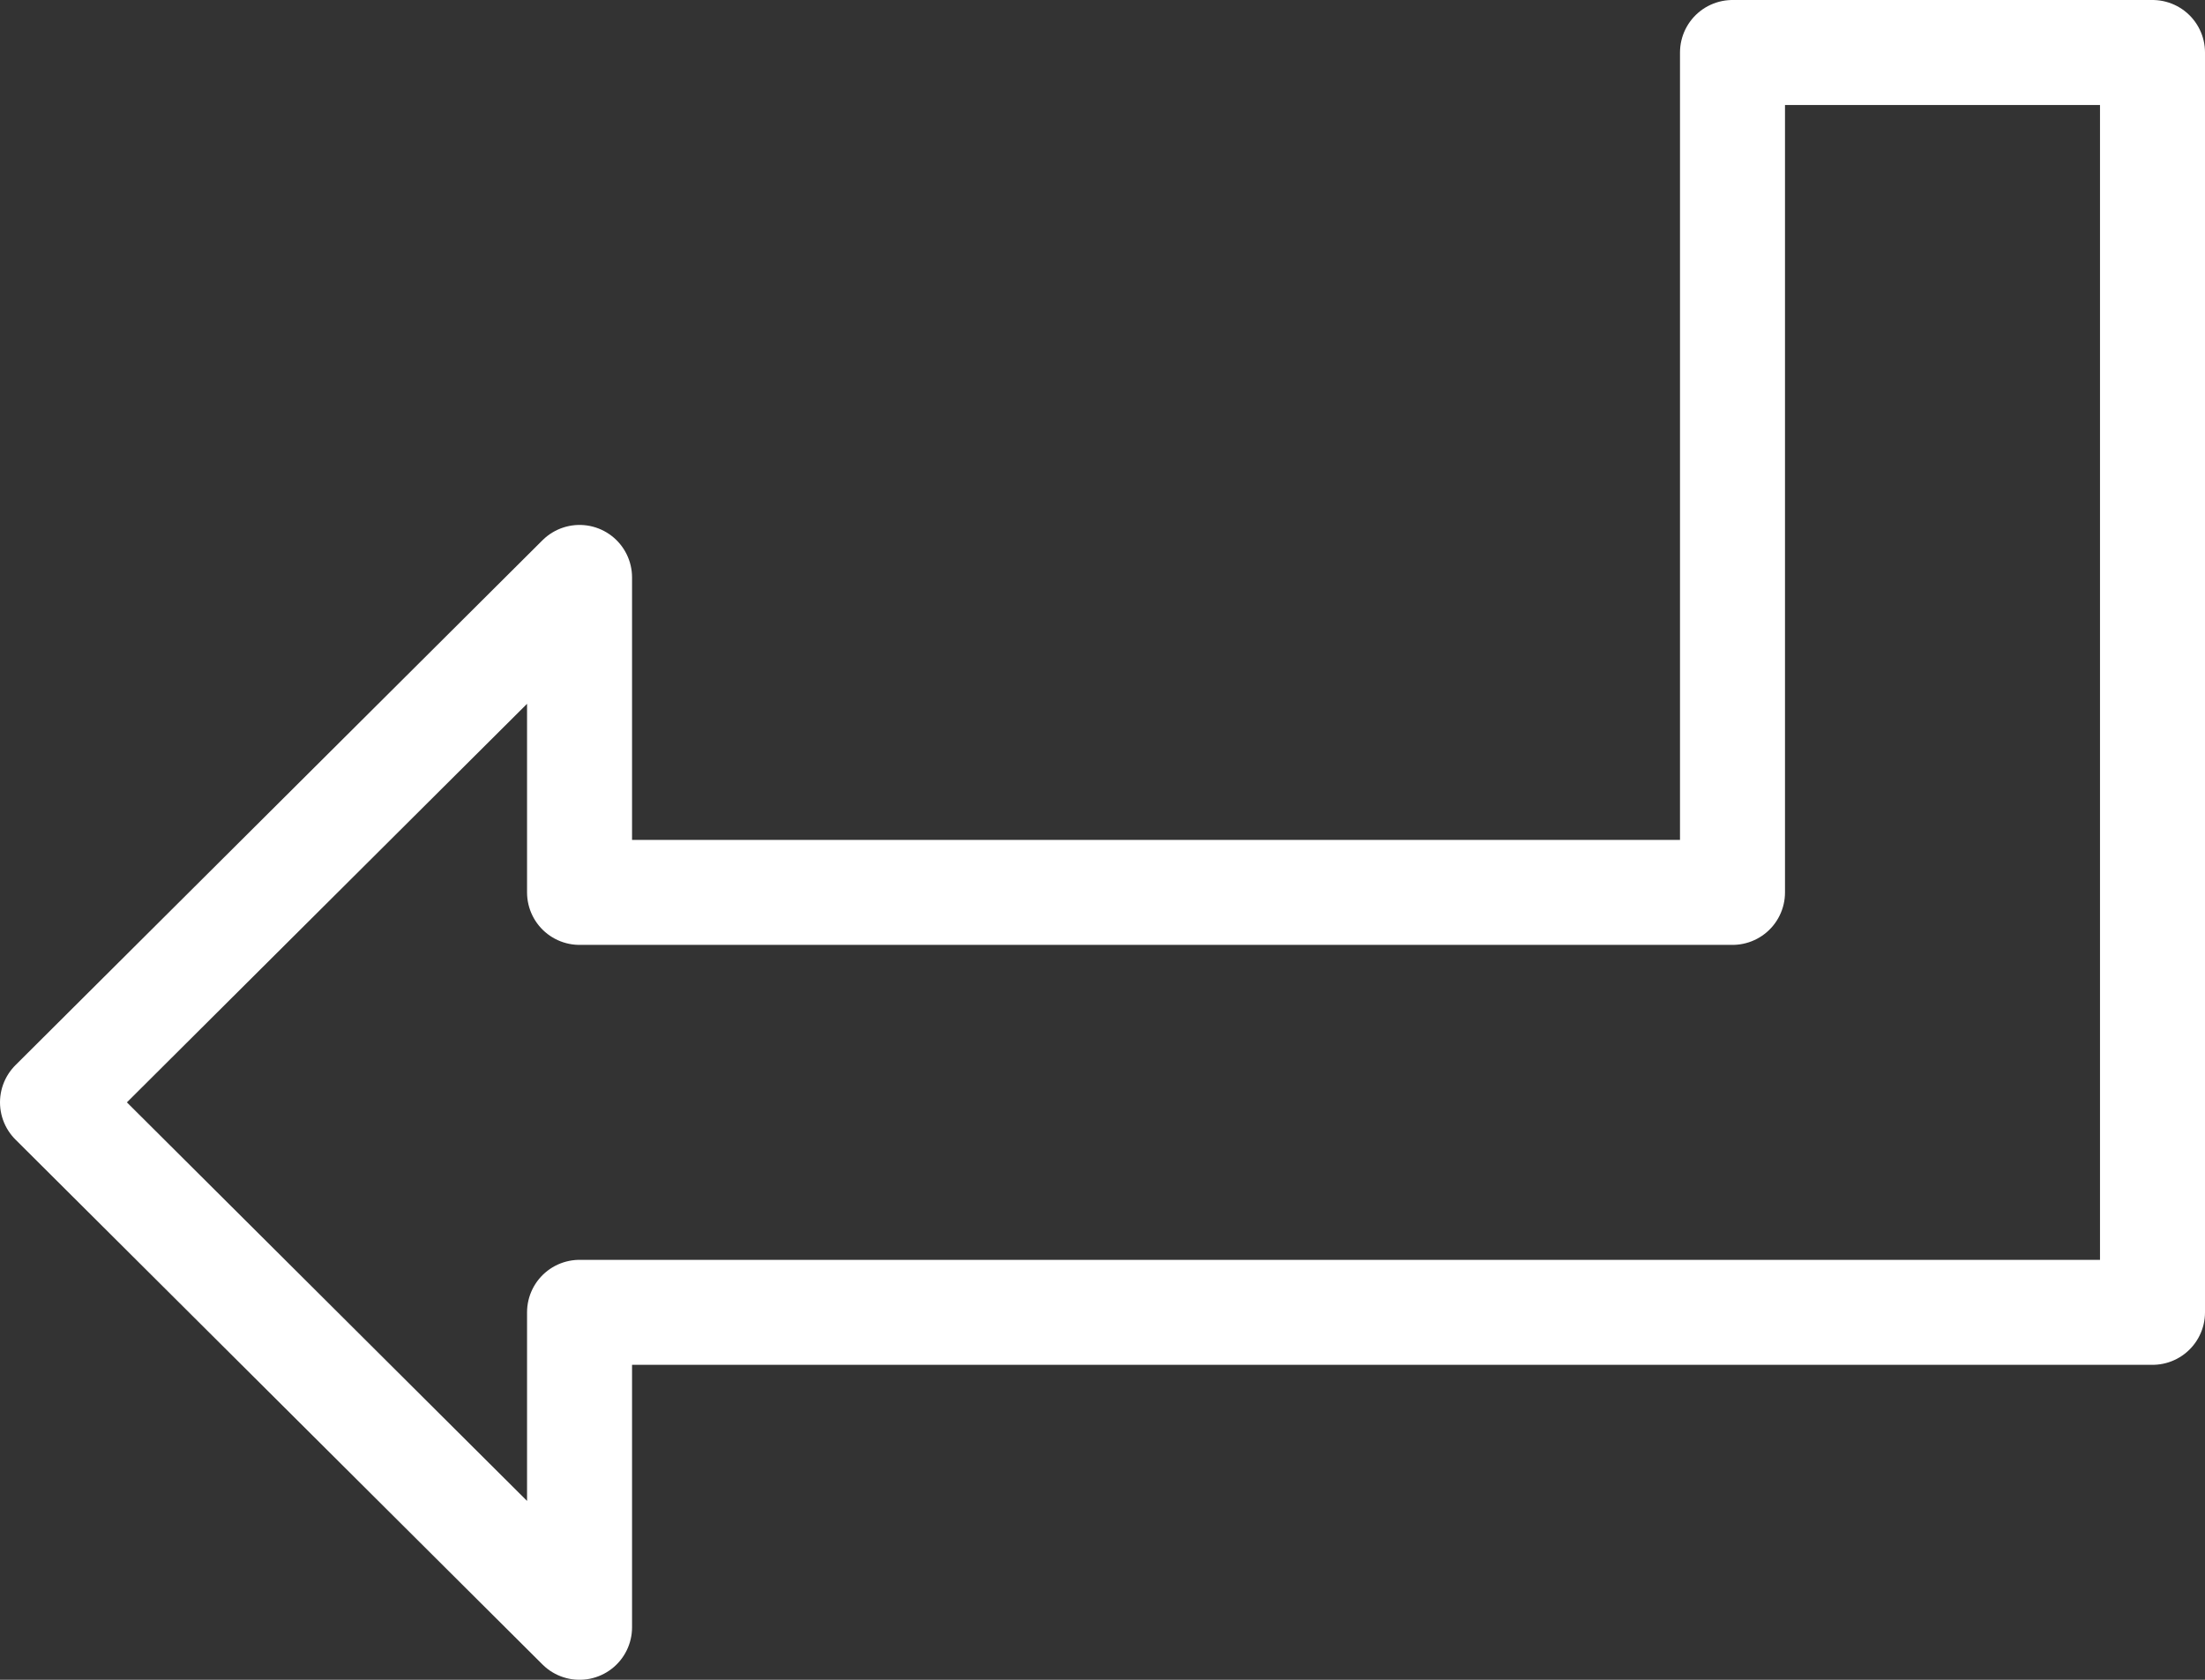 <?xml version="1.0" encoding="utf-8"?>
<svg viewBox="0 0 84 64" xmlns="http://www.w3.org/2000/svg">
  <rect x="0" y="0" width="84" height="64" fill="#333333" stroke="none"/>
  <path d="M 22.078 50 L 22.078 62 L 2 42 L 22.078 22 L 22.078 34 L 66 34 L 66 2 L 82 2 L 82 50 L 22.078 50 Z" style="fill: none; stroke-linejoin: round; stroke-linecap: round; stroke: rgb(255, 255, 255); stroke-width: 4px;" transform="matrix(1, 0, 0, 1, 2.842170943040401e-14, 3.552713678800501e-15)"/>
</svg>